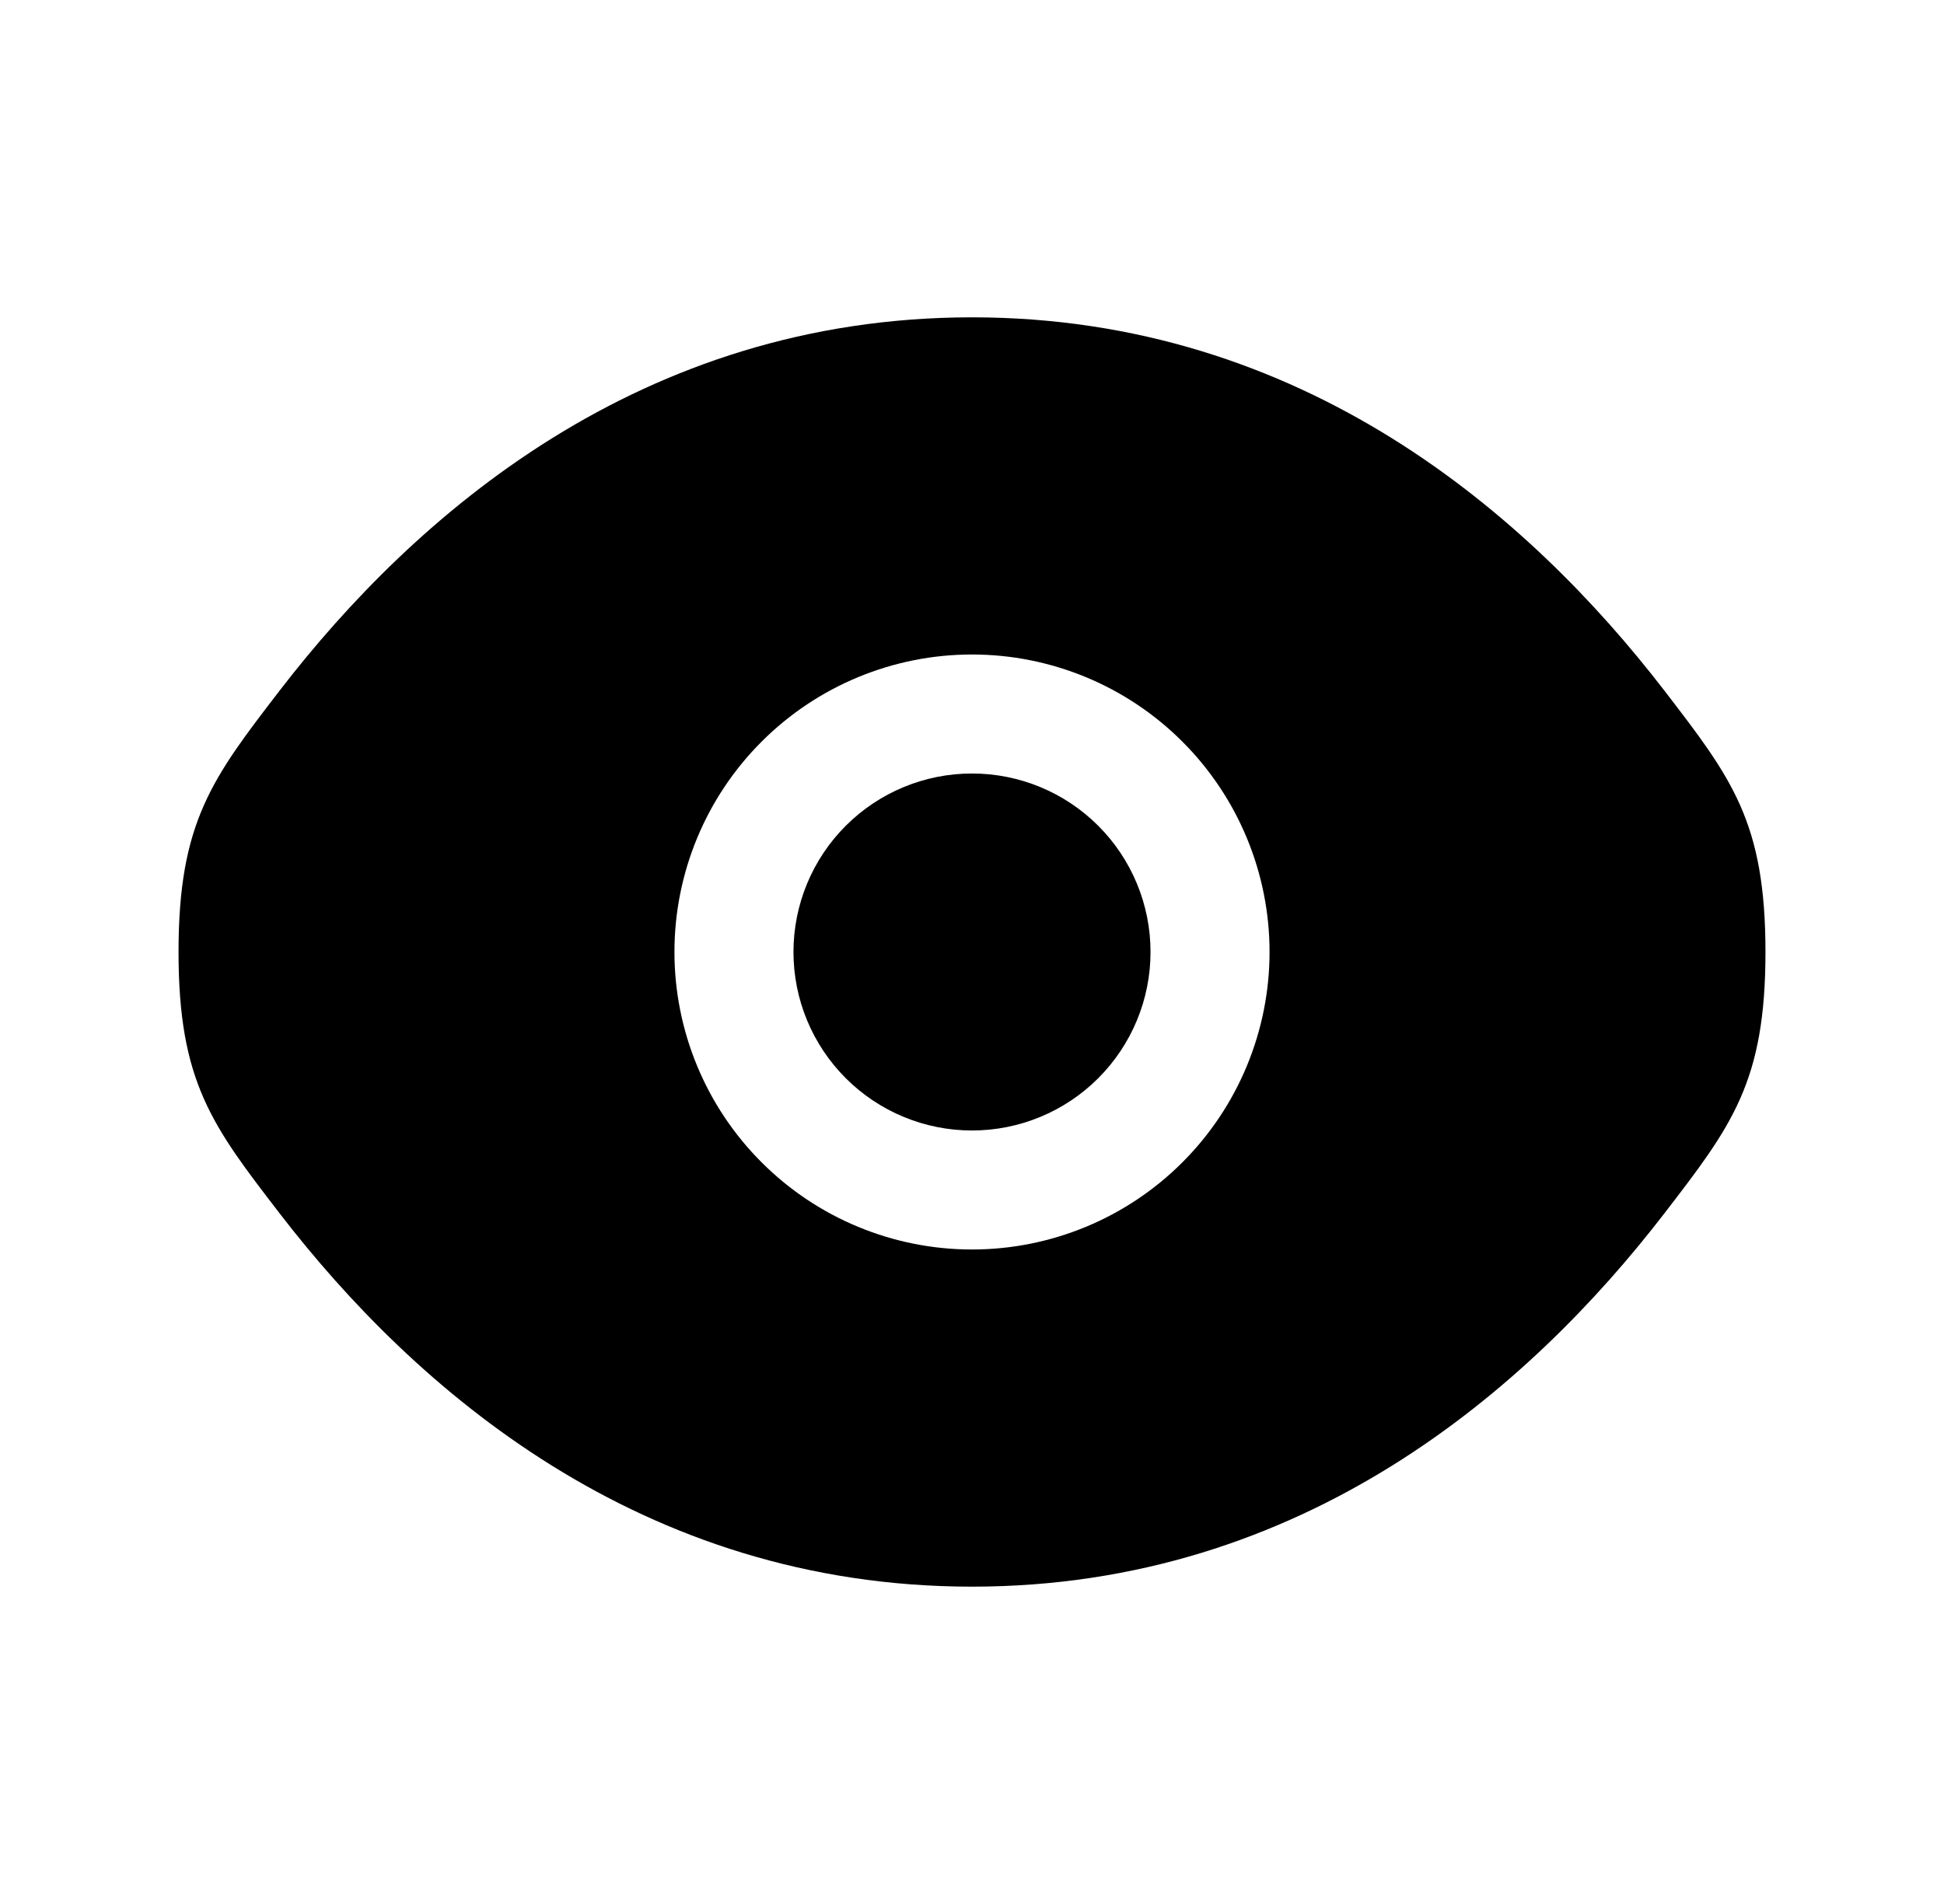 <svg width="49" height="48" viewBox="0 0 49 48" fill="none" xmlns="http://www.w3.org/2000/svg">
<path d="M20 24C20 22.806 20.474 21.662 21.318 20.818C22.162 19.974 23.306 19.5 24.5 19.5C25.694 19.5 26.838 19.974 27.682 20.818C28.526 21.662 29 22.806 29 24C29 25.194 28.526 26.338 27.682 27.182C26.838 28.026 25.694 28.5 24.5 28.5C23.306 28.5 22.162 28.026 21.318 27.182C20.474 26.338 20 25.194 20 24Z" fill="black"/>
<path fill-rule="evenodd" clip-rule="evenodd" d="M4.5 24C4.5 27.28 5.35 28.382 7.05 30.592C10.444 35 16.136 40 24.5 40C32.864 40 38.556 35 41.95 30.592C43.65 28.384 44.5 27.278 44.5 24C44.5 20.72 43.65 19.618 41.95 17.408C38.556 13 32.864 8 24.5 8C16.136 8 10.444 13 7.05 17.408C5.35 19.62 4.5 20.722 4.5 24ZM24.5 16.5C22.511 16.5 20.603 17.29 19.197 18.697C17.79 20.103 17 22.011 17 24C17 25.989 17.79 27.897 19.197 29.303C20.603 30.71 22.511 31.5 24.5 31.5C26.489 31.5 28.397 30.71 29.803 29.303C31.21 27.897 32 25.989 32 24C32 22.011 31.21 20.103 29.803 18.697C28.397 17.29 26.489 16.5 24.5 16.5Z" fill="black"/>
</svg>
